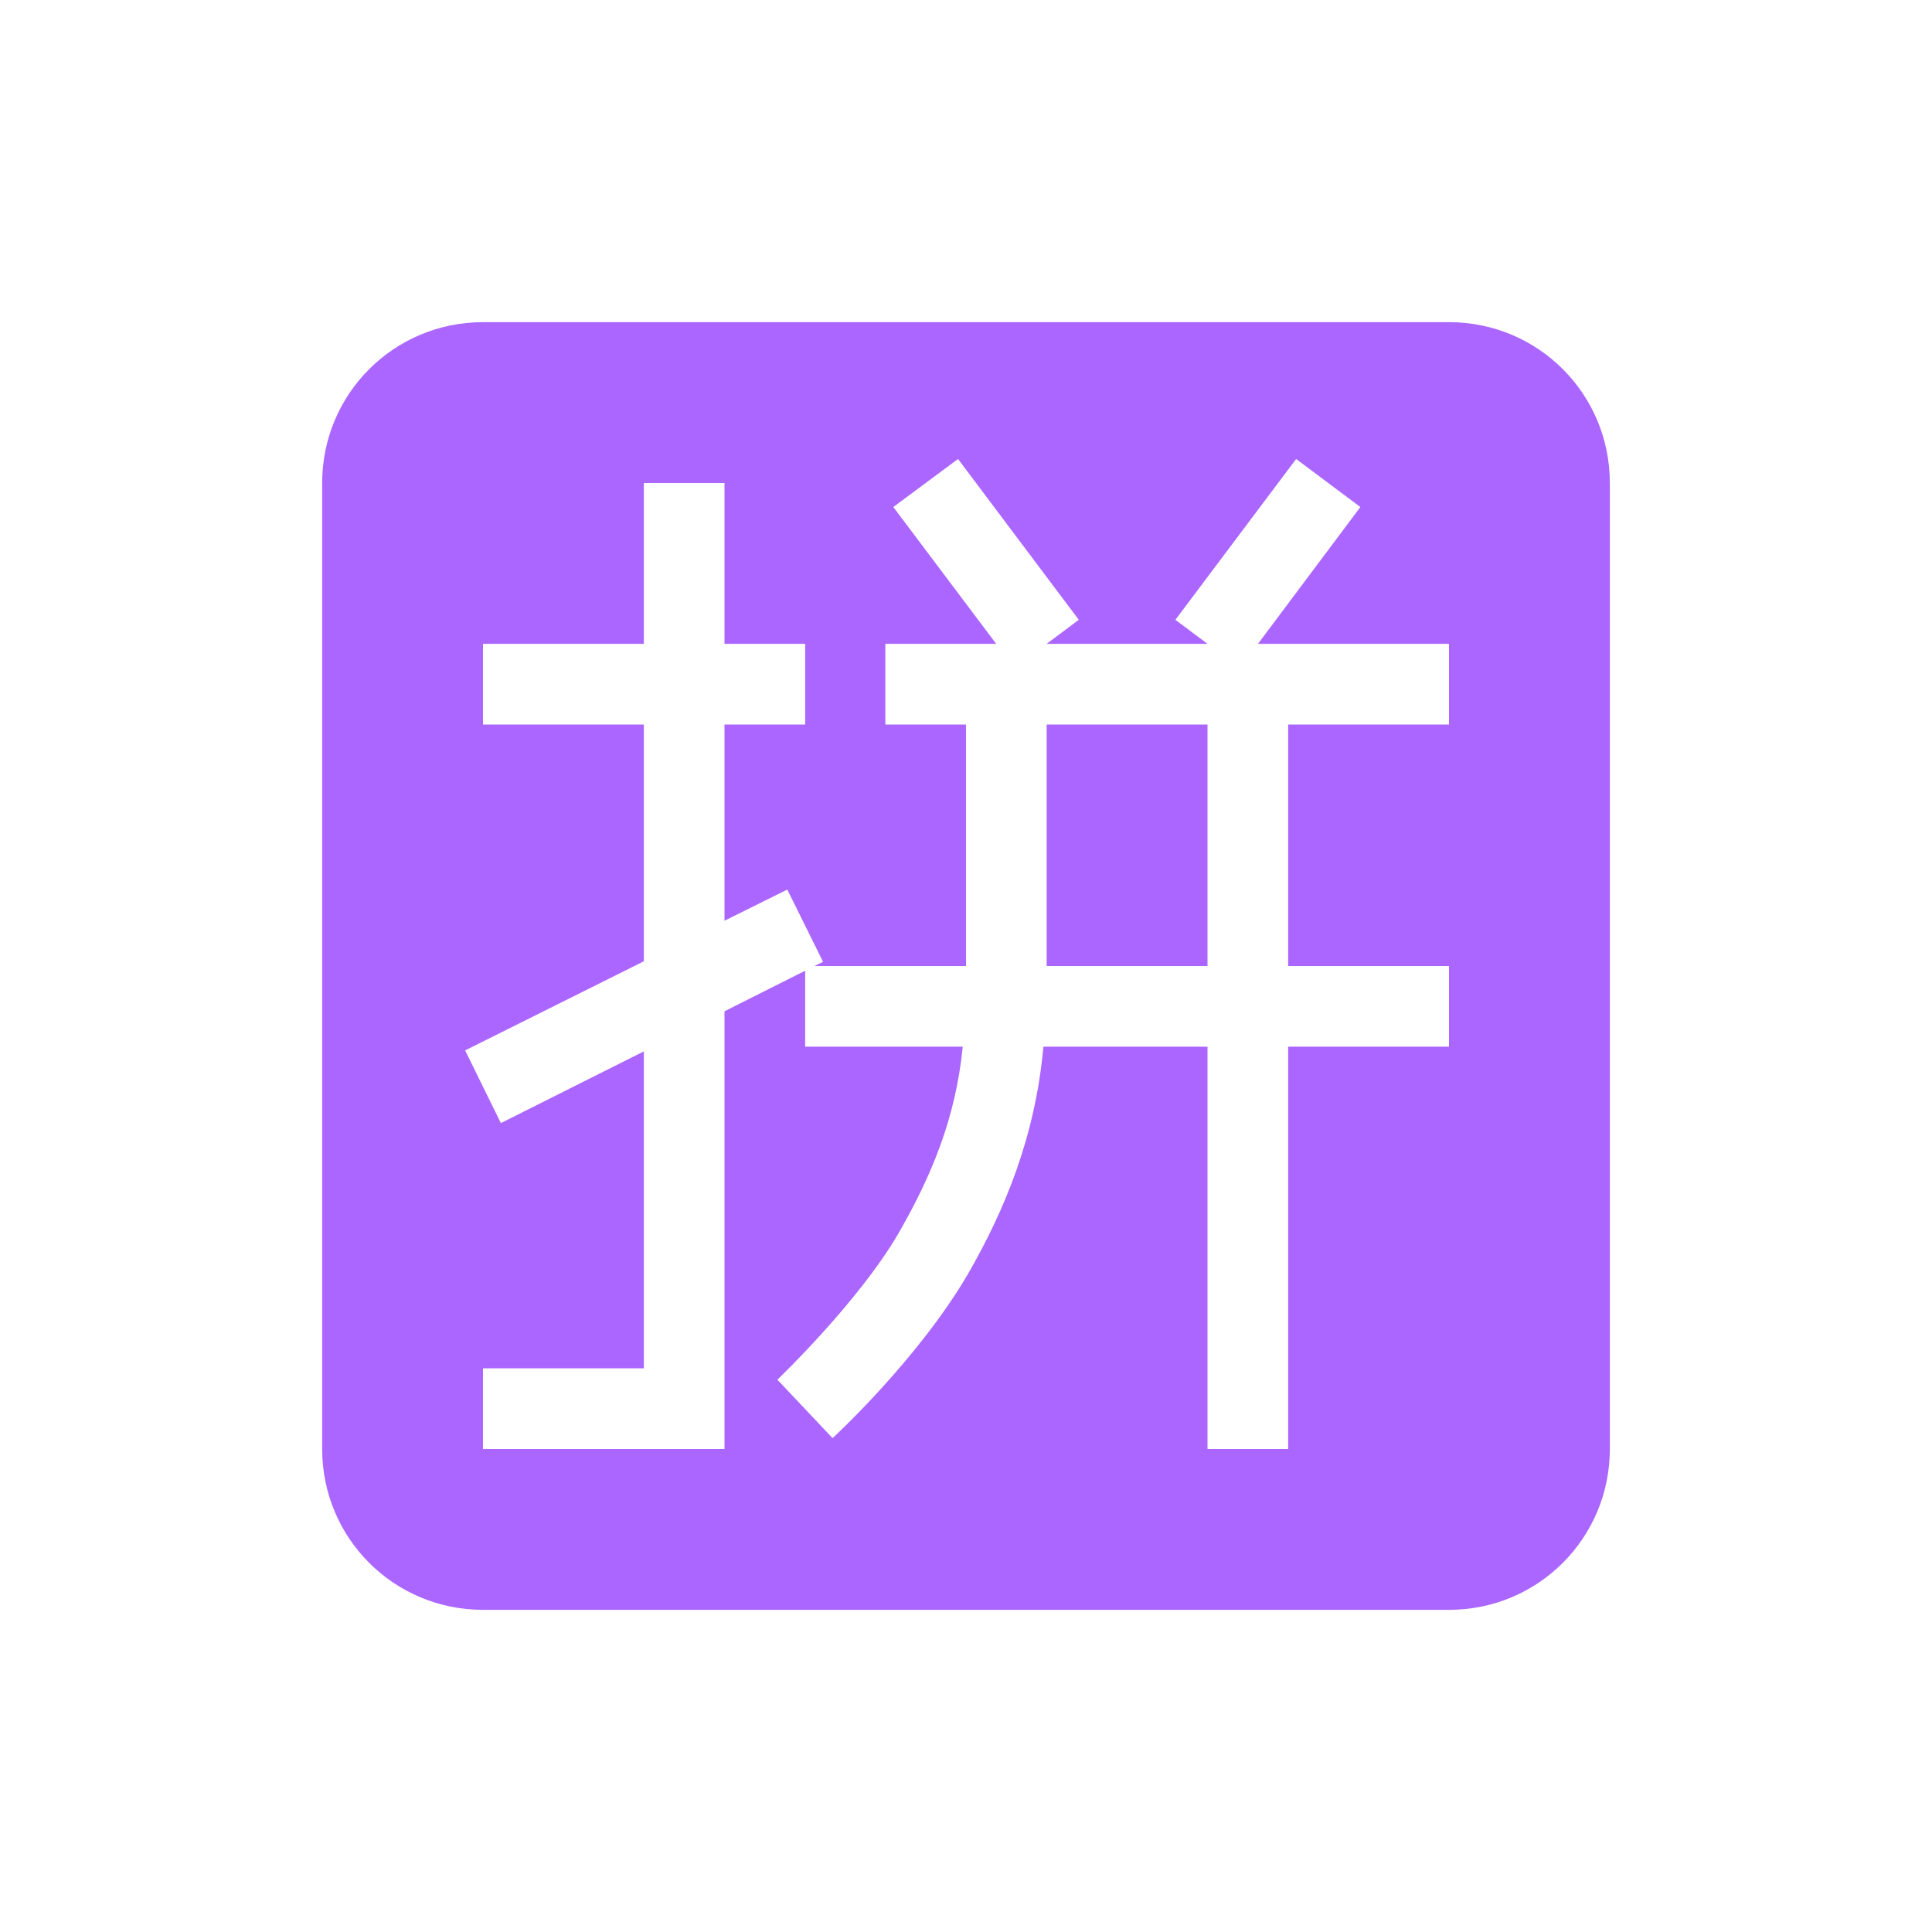 <svg xmlns="http://www.w3.org/2000/svg" xmlns:xlink="http://www.w3.org/1999/xlink" width="16" height="16" viewBox="0 0 16 16" version="1.1">
<g id="surface1">
<path style=" stroke:none;fill-rule:nonzero;fill:rgb(67.059%,40%,100%);fill-opacity:1;" d="M 4 2.668 C 3.262 2.668 2.668 3.262 2.668 4 L 2.668 12 C 2.668 12.738 3.262 13.332 4 13.332 L 12 13.332 C 12.738 13.332 13.332 12.738 13.332 12 L 13.332 4 C 13.332 3.262 12.738 2.668 12 2.668 Z M 7.934 3.801 L 8.934 5.133 L 8.668 5.332 L 10 5.332 L 9.734 5.133 L 10.734 3.801 L 11.266 4.199 L 10.418 5.332 L 12 5.332 L 12 6 L 10.668 6 L 10.668 8 L 12 8 L 12 8.668 L 10.668 8.668 L 10.668 12 L 10 12 L 10 8.668 L 8.641 8.668 C 8.574 9.414 8.32 10.02 8.023 10.539 C 7.609 11.254 6.895 11.91 6.895 11.91 L 6.438 11.426 C 6.438 11.426 7.113 10.781 7.445 10.207 C 7.711 9.742 7.914 9.266 7.973 8.668 L 6.668 8.668 L 6.668 8.039 L 6 8.375 L 6 12 L 4 12 L 4 11.332 L 5.332 11.332 L 5.332 8.707 L 4.148 9.301 L 3.852 8.699 L 5.332 7.961 L 5.332 6 L 4 6 L 4 5.332 L 5.332 5.332 L 5.332 4 L 6 4 L 6 5.332 L 6.668 5.332 L 6.668 6 L 6 6 L 6 7.625 L 6.52 7.367 L 6.816 7.965 L 6.746 8 L 8 8 L 8 6 L 7.332 6 L 7.332 5.332 L 8.25 5.332 L 7.398 4.199 Z M 8.668 6 L 8.668 8 L 10 8 L 10 6 Z M 8.668 6 "/>
</g>
</svg>
